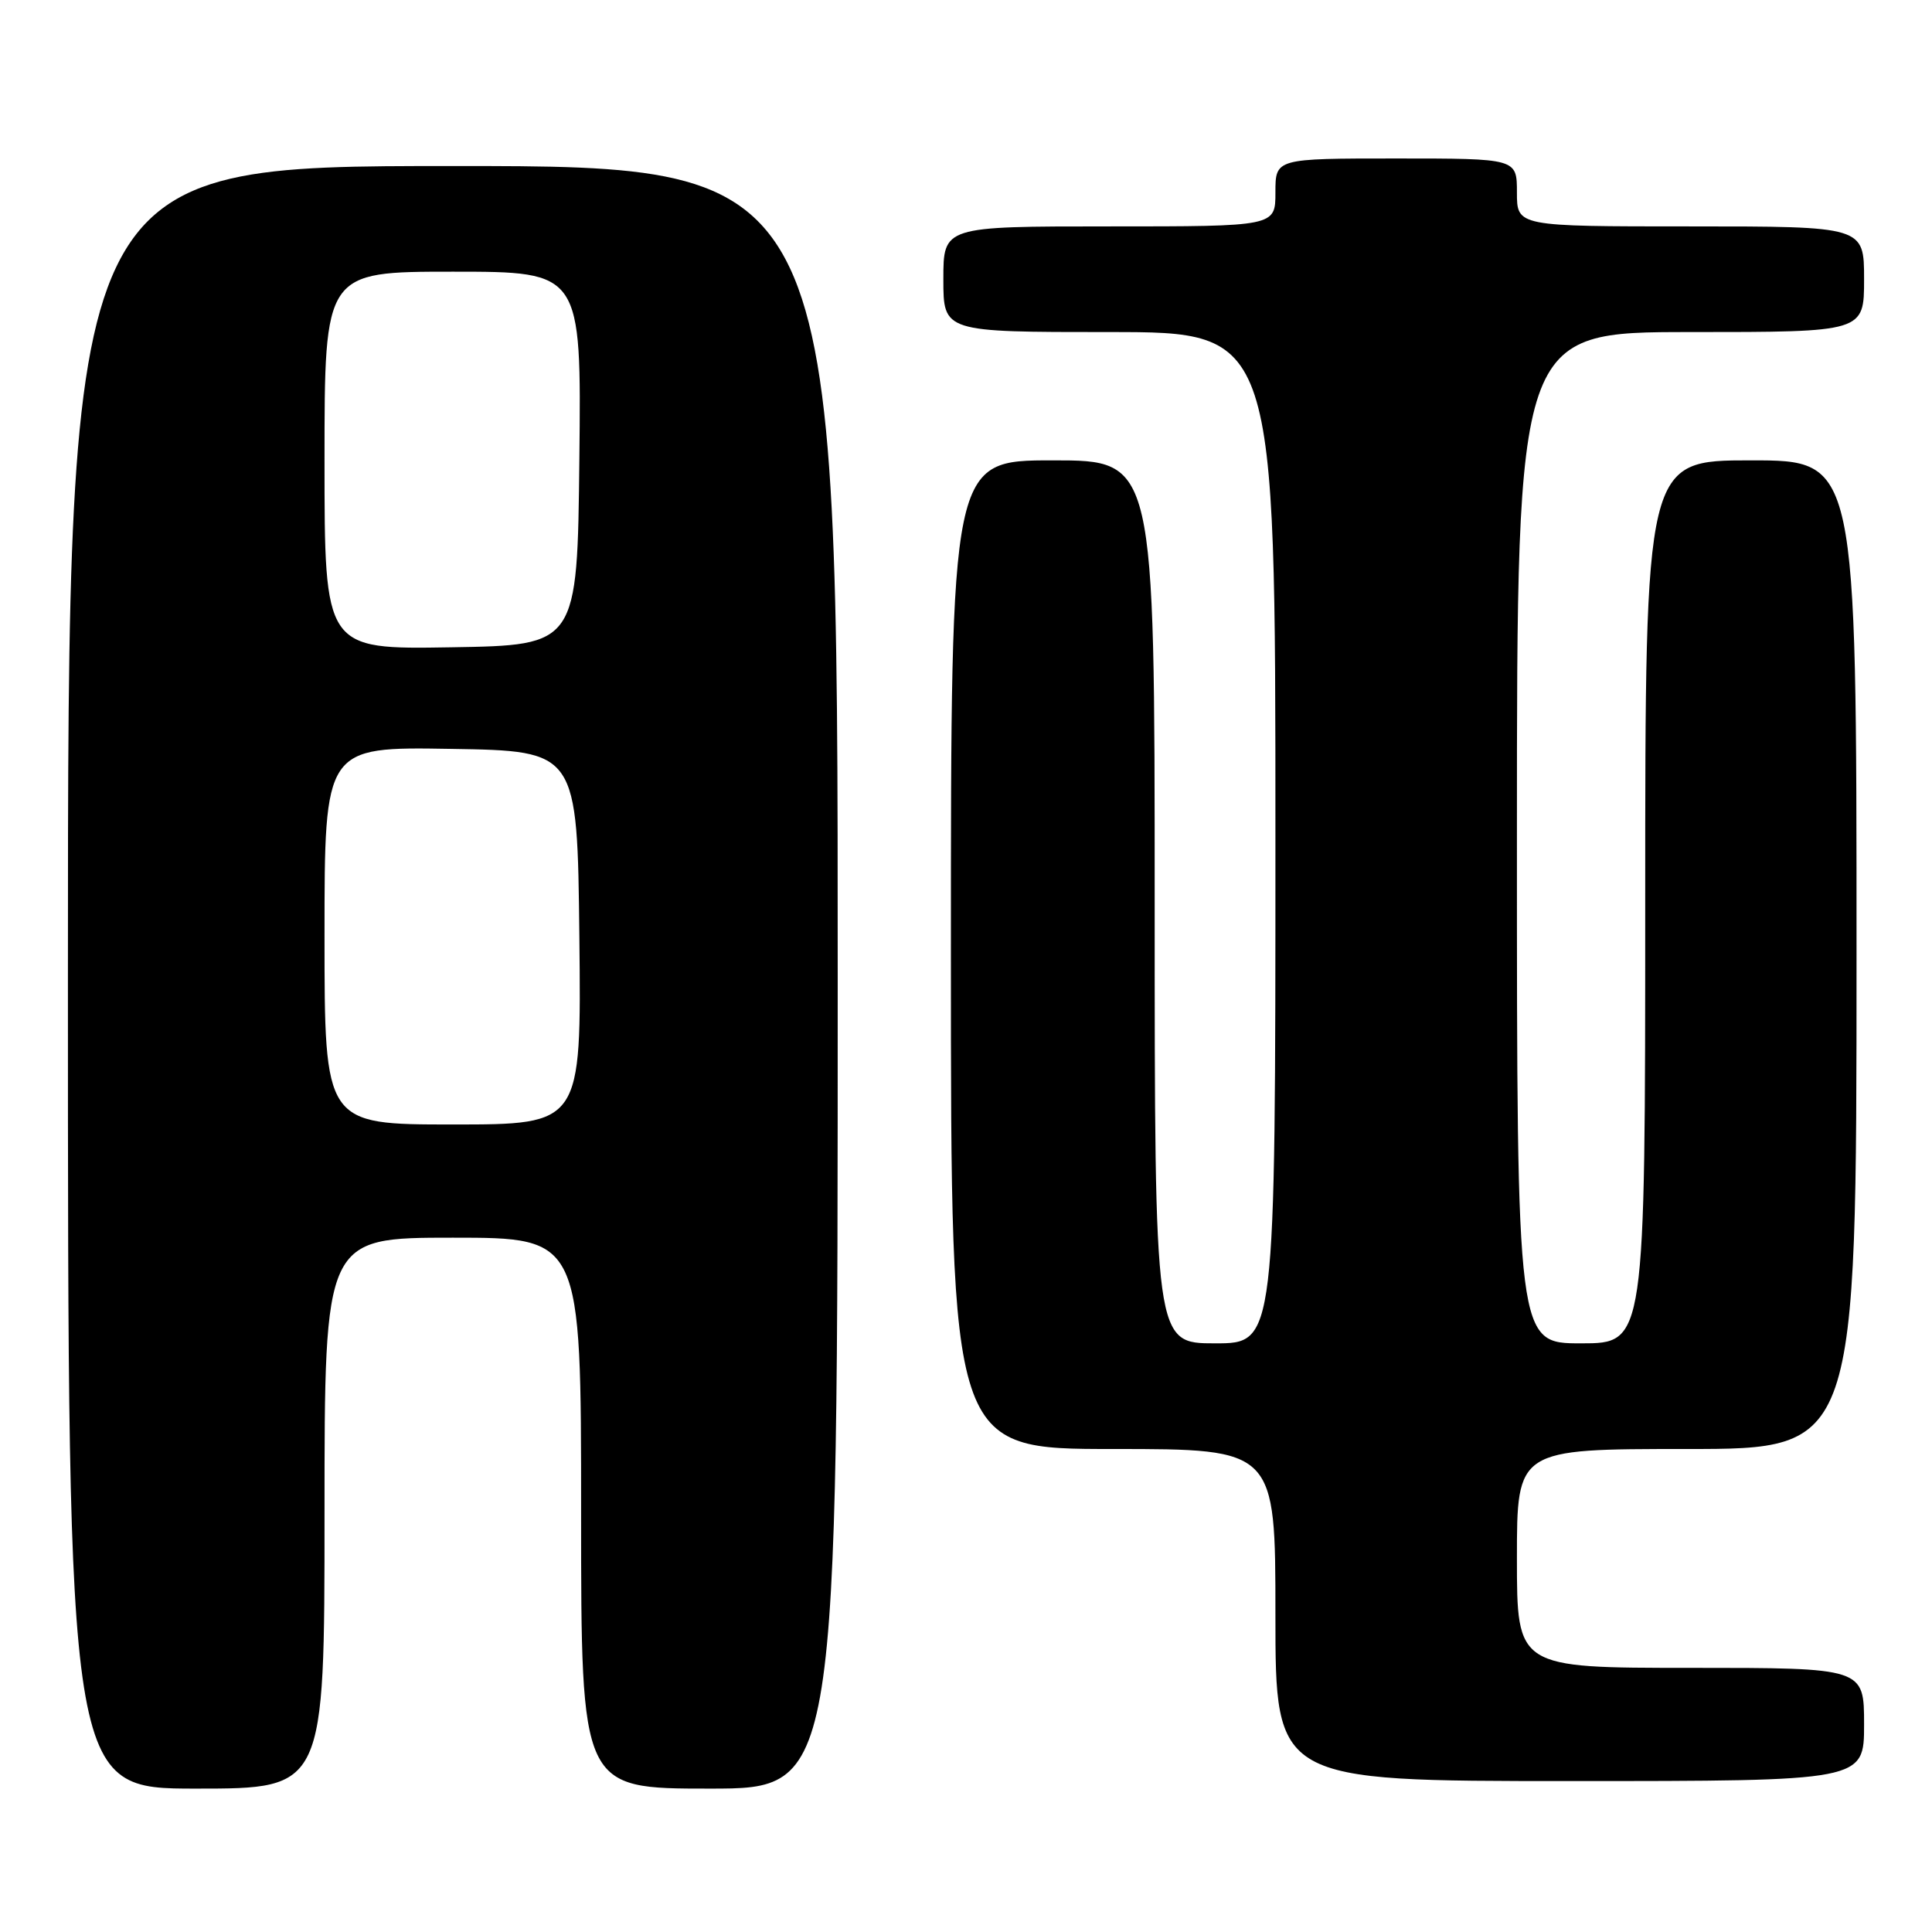 <?xml version="1.0" encoding="UTF-8" standalone="no"?>
<!DOCTYPE svg PUBLIC "-//W3C//DTD SVG 1.1//EN" "http://www.w3.org/Graphics/SVG/1.1/DTD/svg11.dtd" >
<svg xmlns="http://www.w3.org/2000/svg" xmlns:xlink="http://www.w3.org/1999/xlink" version="1.1" viewBox="0 0 256 256">
 <g >
 <path fill="currentColor"
d=" M 43.00 200.50 C 43.00 164.00 43.00 164.00 60.00 164.00 C 77.00 164.00 77.00 164.00 77.00 200.50 C 77.00 237.00 77.00 237.00 94.00 237.00 C 111.00 237.00 111.00 237.00 111.00 129.50 C 111.00 22.00 111.00 22.00 60.00 22.00 C 9.00 22.00 9.00 22.00 9.00 129.50 C 9.00 237.00 9.00 237.00 26.00 237.00 C 43.00 237.00 43.00 237.00 43.00 200.50 Z  M 247.00 228.50 C 247.00 221.00 247.00 221.00 224.00 221.00 C 201.00 221.00 201.00 221.00 201.00 206.50 C 201.00 192.00 201.00 192.00 223.50 192.00 C 246.00 192.00 246.00 192.00 246.00 126.50 C 246.00 61.00 246.00 61.00 232.00 61.00 C 218.00 61.00 218.00 61.00 218.00 119.50 C 218.00 178.00 218.00 178.00 209.50 178.00 C 201.00 178.00 201.00 178.00 201.00 111.00 C 201.00 44.00 201.00 44.00 224.00 44.00 C 247.00 44.00 247.00 44.00 247.00 37.00 C 247.00 30.00 247.00 30.00 224.00 30.00 C 201.00 30.00 201.00 30.00 201.00 25.50 C 201.00 21.00 201.00 21.00 185.00 21.00 C 169.00 21.00 169.00 21.00 169.00 25.50 C 169.00 30.00 169.00 30.00 147.00 30.00 C 125.00 30.00 125.00 30.00 125.00 37.00 C 125.00 44.00 125.00 44.00 147.00 44.00 C 169.00 44.00 169.00 44.00 169.00 111.00 C 169.00 178.00 169.00 178.00 161.00 178.00 C 153.00 178.00 153.00 178.00 153.00 119.50 C 153.00 61.00 153.00 61.00 139.50 61.00 C 126.00 61.00 126.00 61.00 126.00 126.50 C 126.00 192.00 126.00 192.00 147.50 192.00 C 169.00 192.00 169.00 192.00 169.00 214.00 C 169.00 236.00 169.00 236.00 208.00 236.00 C 247.00 236.00 247.00 236.00 247.00 228.50 Z  M 43.00 123.98 C 43.00 98.95 43.00 98.95 59.75 99.23 C 76.50 99.50 76.50 99.50 76.77 124.25 C 77.03 149.00 77.03 149.00 60.02 149.00 C 43.00 149.00 43.00 149.00 43.00 123.98 Z  M 43.00 61.02 C 43.00 36.00 43.00 36.00 60.02 36.00 C 77.03 36.00 77.03 36.00 76.77 60.75 C 76.50 85.50 76.50 85.50 59.75 85.77 C 43.00 86.05 43.00 86.05 43.00 61.02 Z "/>
</g>
</svg>